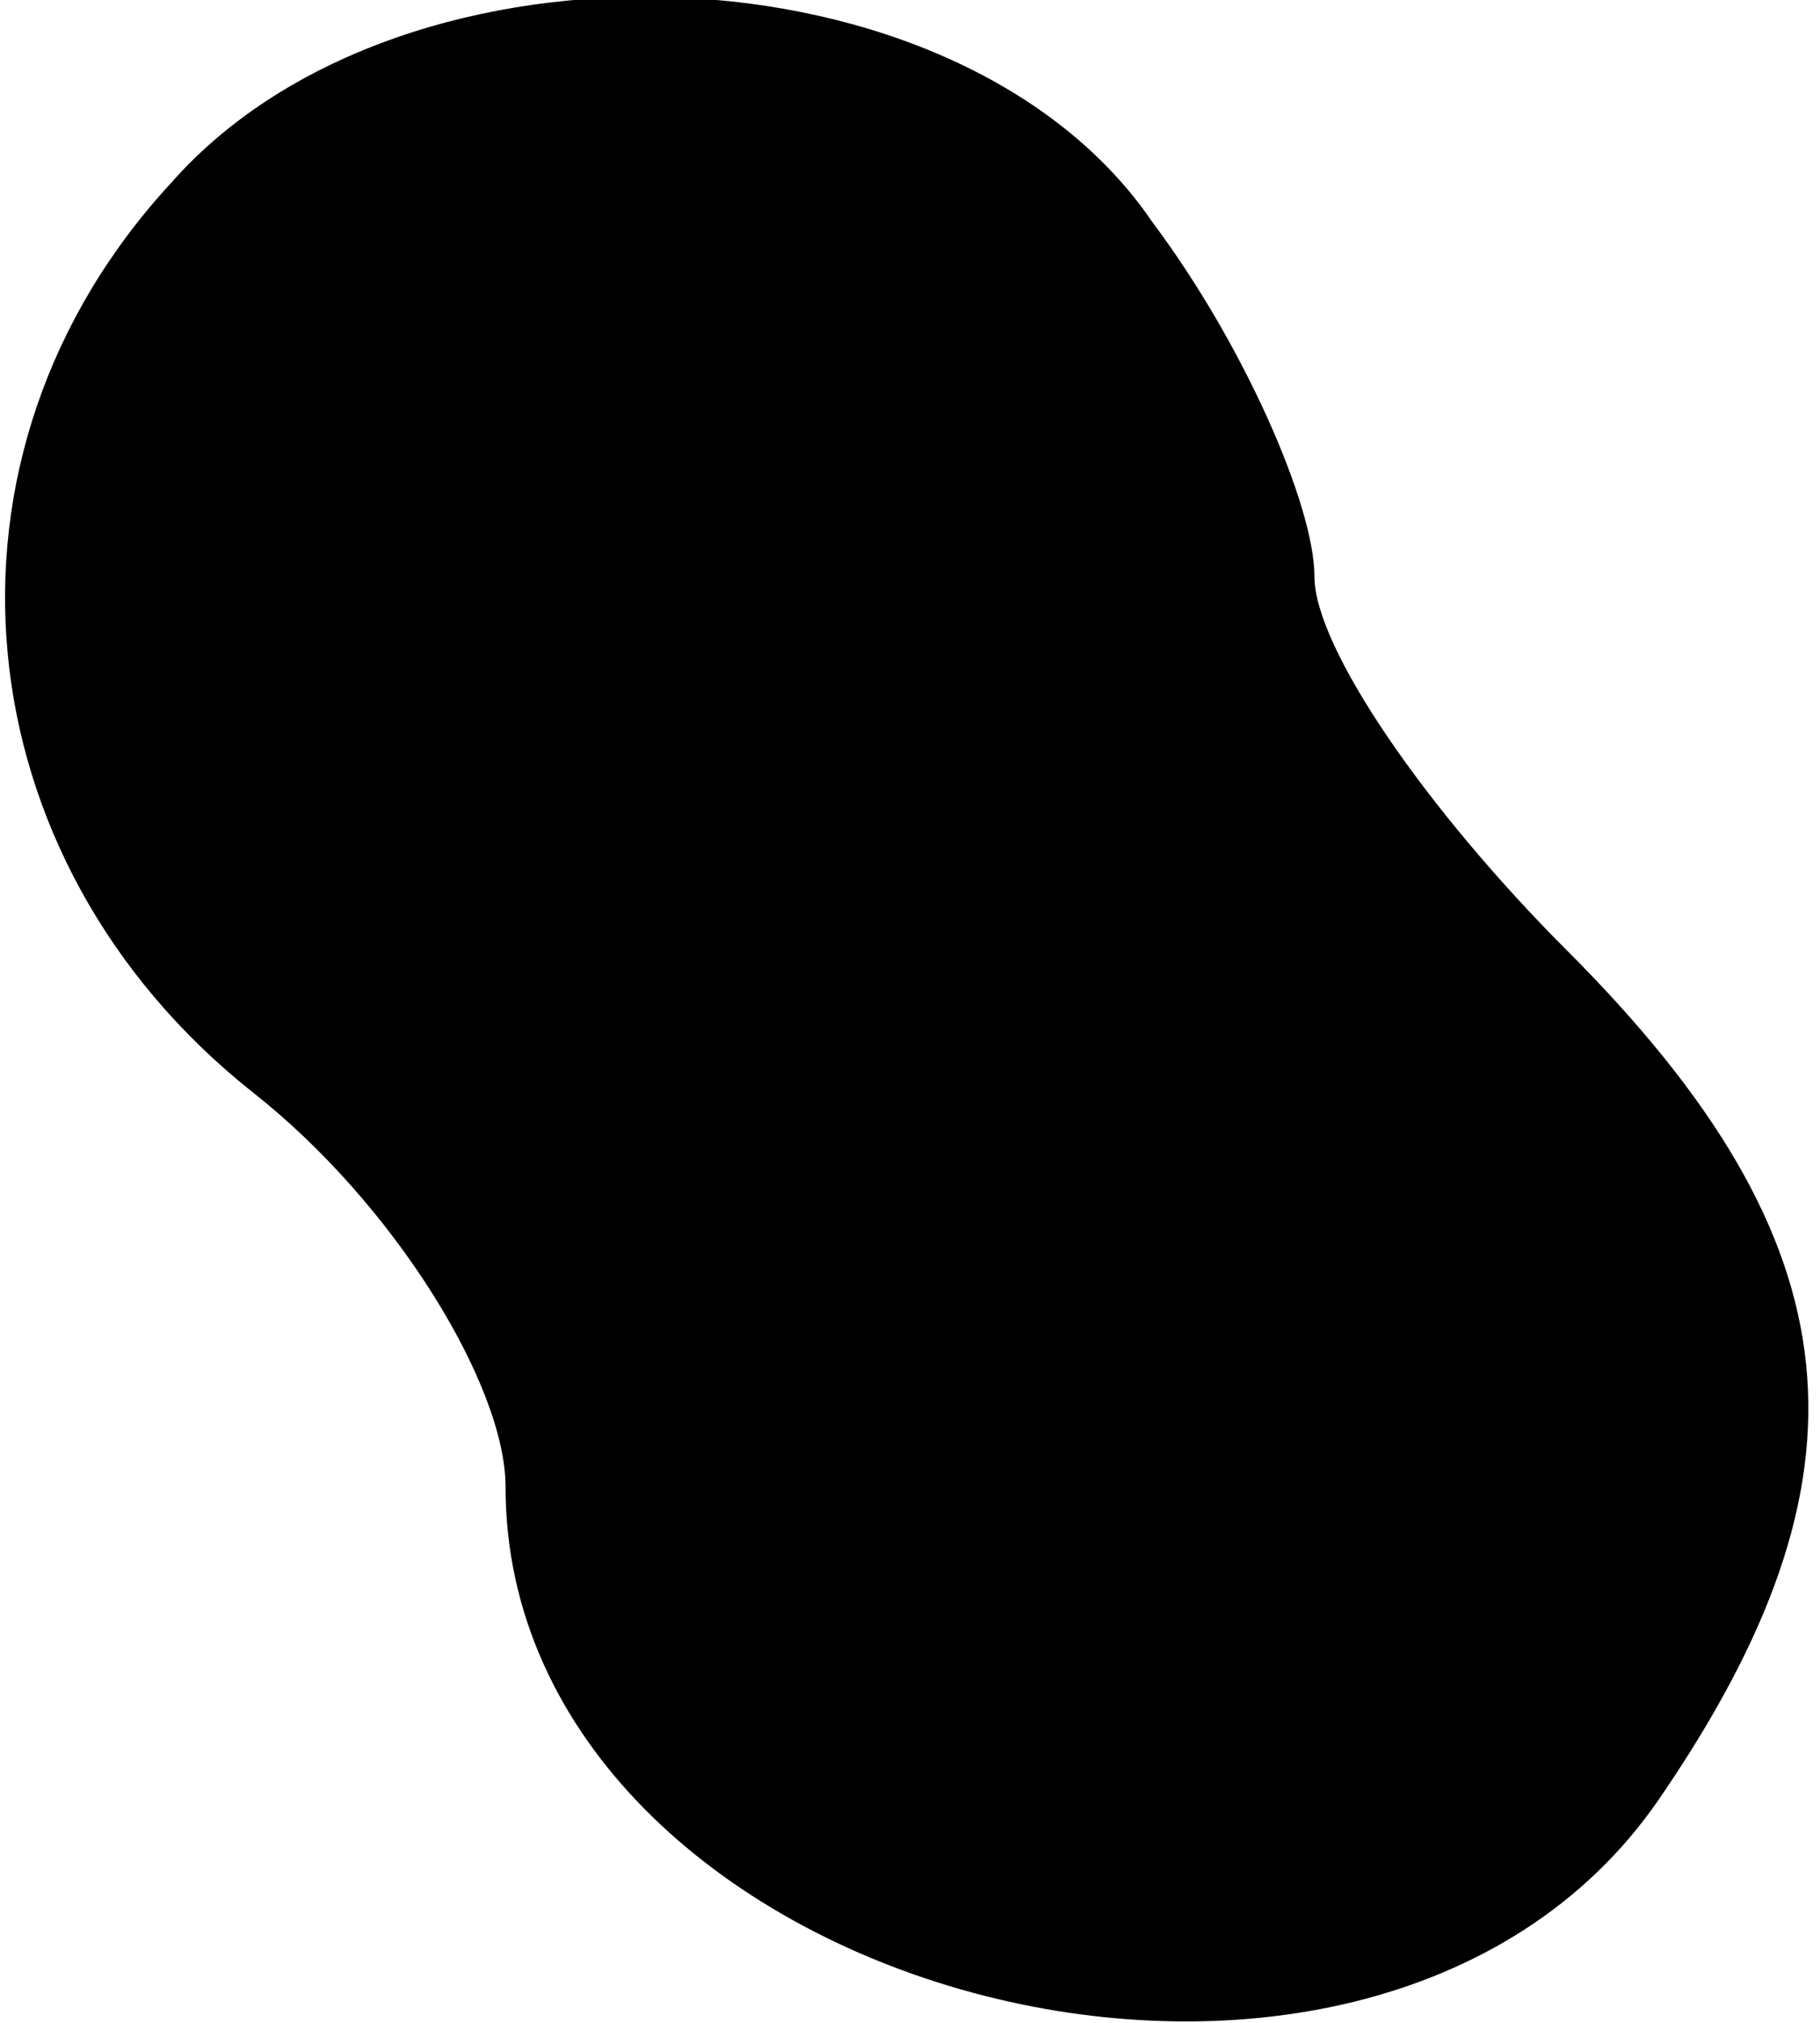 <?xml version="1.0" standalone="no"?>
<!DOCTYPE svg PUBLIC "-//W3C//DTD SVG 20010904//EN"
 "http://www.w3.org/TR/2001/REC-SVG-20010904/DTD/svg10.dtd">
<svg version="1.0" xmlns="http://www.w3.org/2000/svg"
 width="18pt" height="20pt" viewBox="0 0 18 20"
 preserveAspectRatio="xMidYMid meet">
<g transform="translate(0,20) scale(0.1,-0.1)"
fill="#000000" stroke="none">
<path fill="#000000" stroke="none" d="M17 182 c-25 -27 -21 -67 8 -90 14 -11
25 -29 25 -39 0 -50 85 -73 114 -31 22 32 20 55 -9 84 -14 14 -25 30 -25 37 0
7 -7 23 -16 35 -19 28 -74 30 -97 4z"/>
</g>
</svg>
